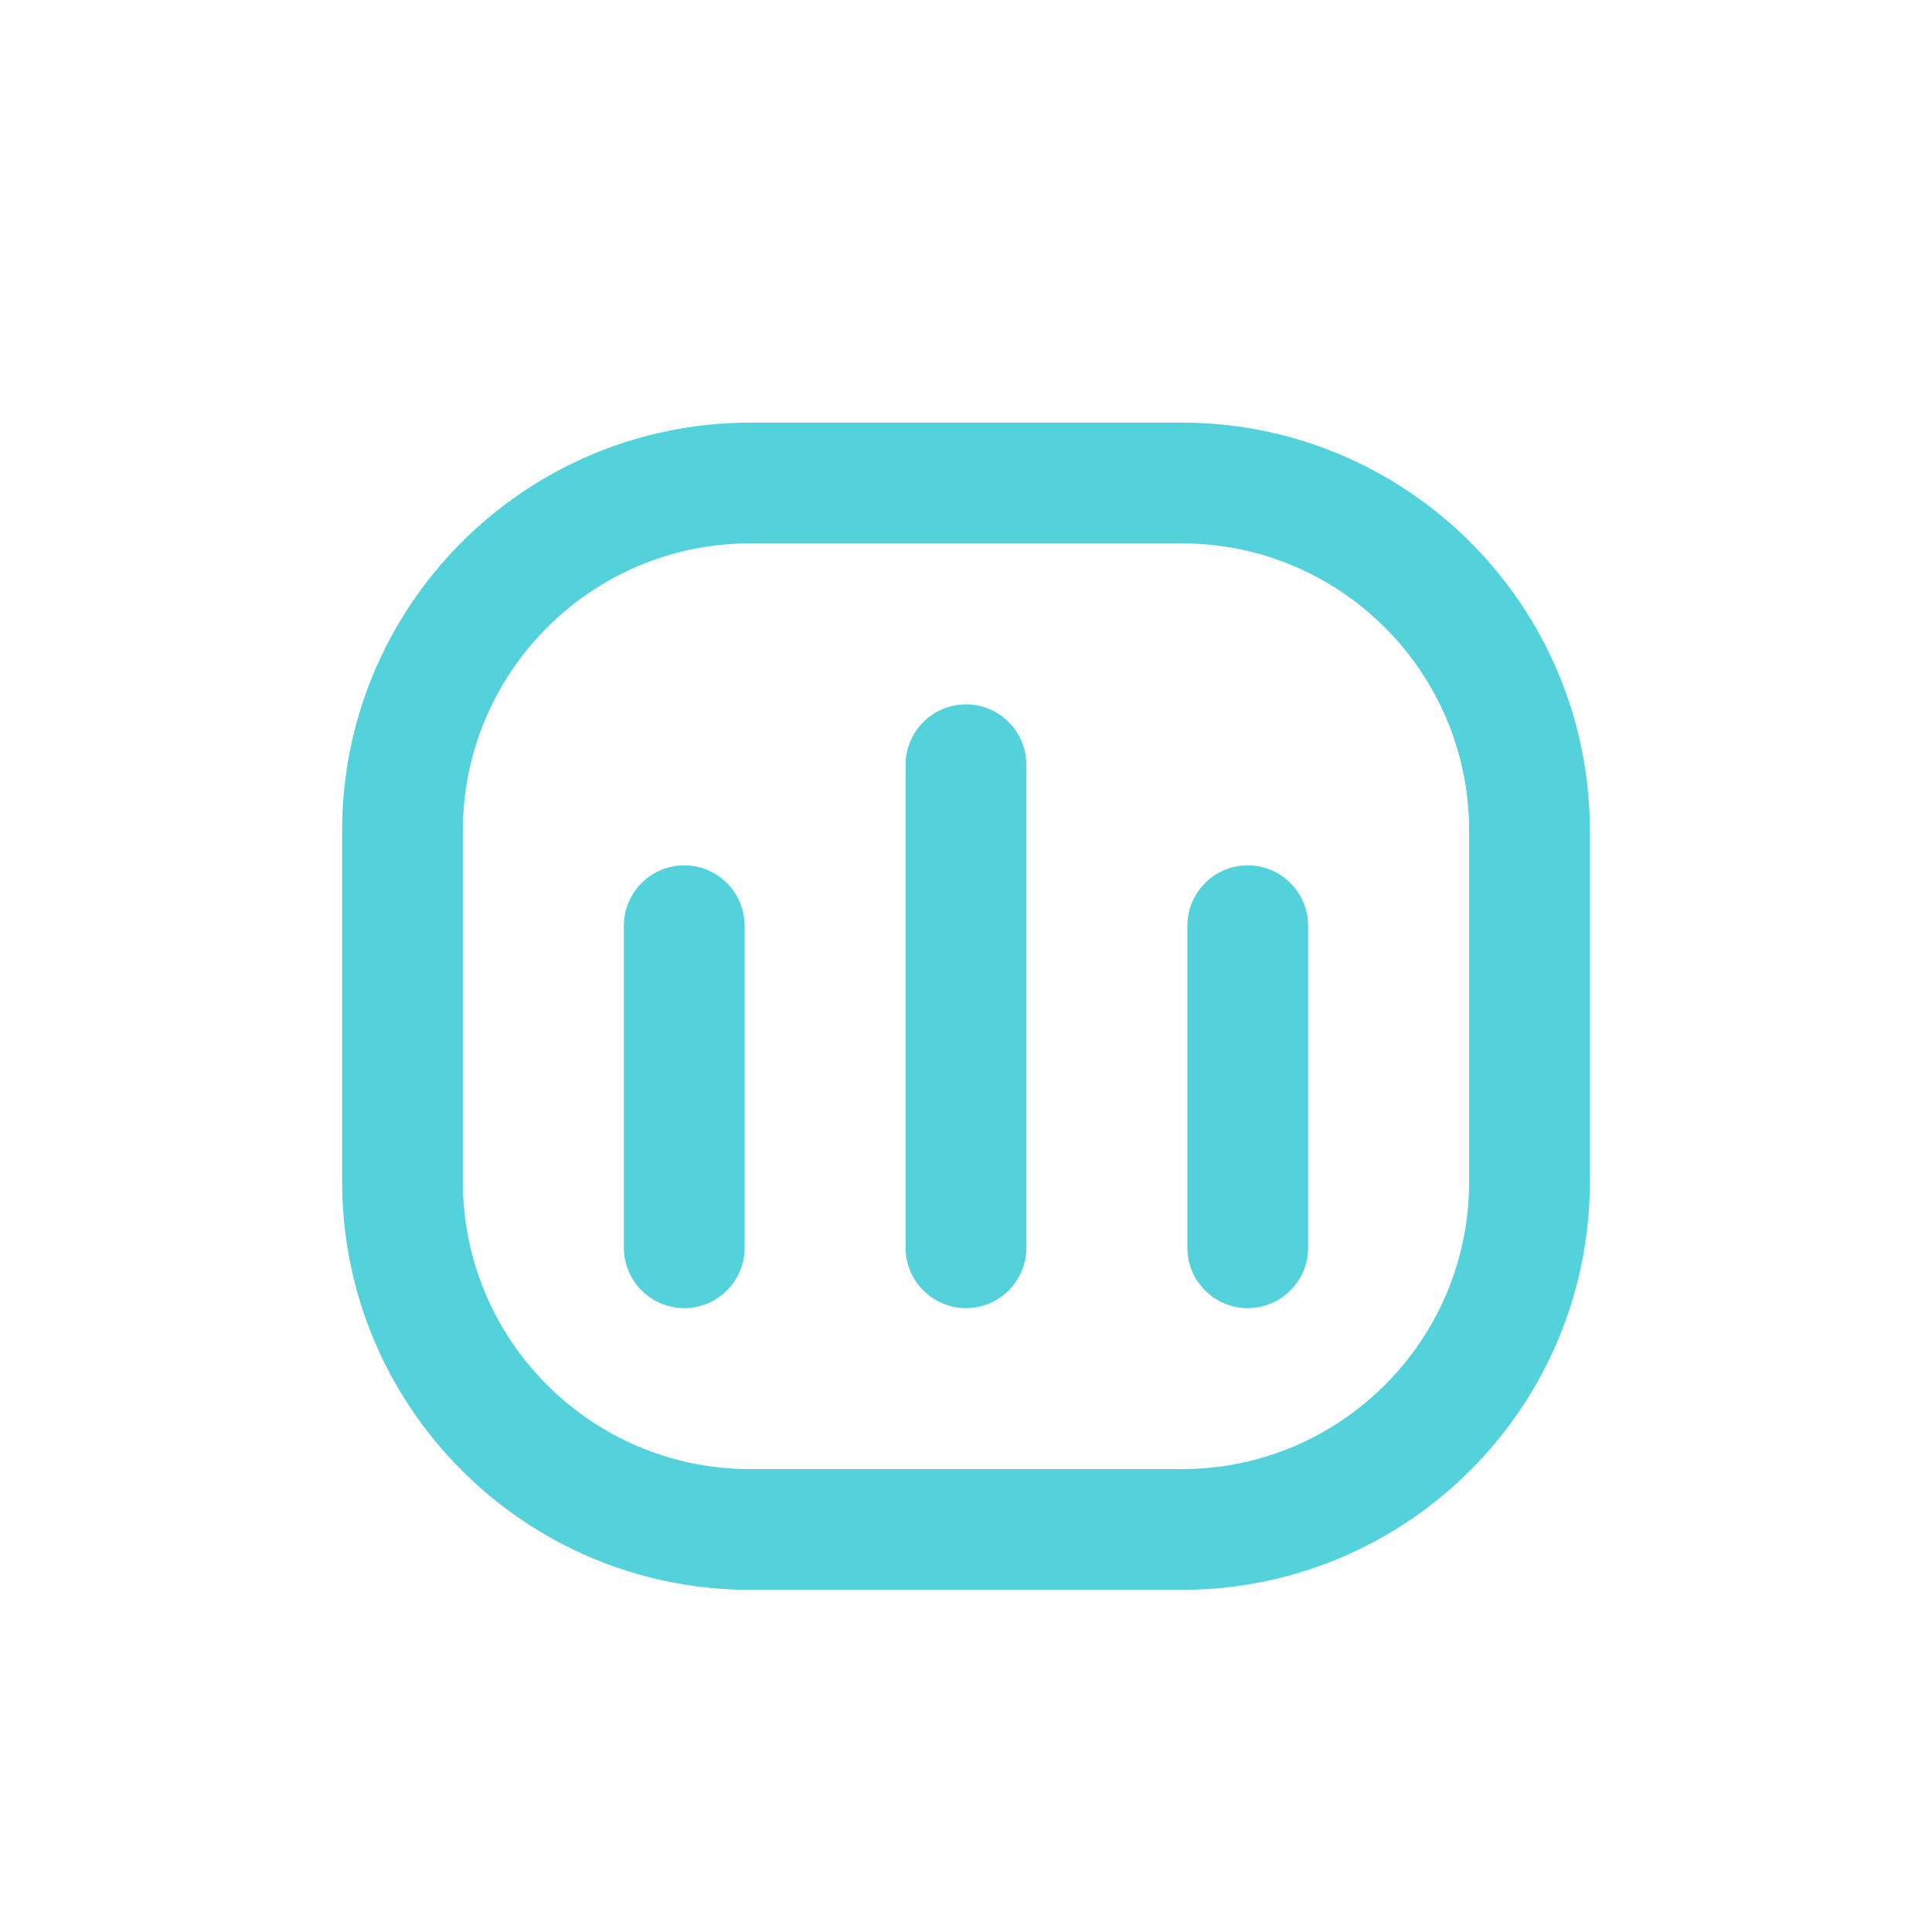 <svg width="24" height="24" viewBox="0 0 24 24" fill="none" xmlns="http://www.w3.org/2000/svg">
<path fill-rule="evenodd" clip-rule="evenodd" d="M14.692 6H9.308C6.922 6.007 4.993 7.947 5 10.333V14.667C4.993 17.053 6.922 18.993 9.308 19H14.692C17.078 18.993 19.007 17.053 19 14.667V10.333C19.007 7.947 17.078 6.007 14.692 6Z" stroke="#53D2DB" stroke-width="1.5" stroke-linecap="round" stroke-linejoin="round"/>
<path d="M7.75 15.5C7.75 15.914 8.086 16.25 8.5 16.25C8.914 16.25 9.25 15.914 9.25 15.5H7.75ZM9.25 11.5C9.25 11.086 8.914 10.75 8.5 10.75C8.086 10.75 7.75 11.086 7.75 11.5H9.25ZM11.25 15.5C11.25 15.914 11.586 16.25 12 16.25C12.414 16.25 12.75 15.914 12.75 15.5H11.25ZM12.75 9.5C12.75 9.086 12.414 8.75 12 8.75C11.586 8.75 11.25 9.086 11.25 9.5H12.75ZM14.75 15.5C14.75 15.914 15.086 16.25 15.5 16.25C15.914 16.25 16.25 15.914 16.25 15.5H14.75ZM16.25 11.5C16.25 11.086 15.914 10.75 15.5 10.75C15.086 10.75 14.75 11.086 14.75 11.5H16.25ZM9.25 15.5V11.5H7.75V15.5H9.25ZM12.75 15.5V9.5H11.25V15.5H12.75ZM16.25 15.5V11.5H14.75V15.5H16.25Z" fill="#53D2DB"/>
</svg>

